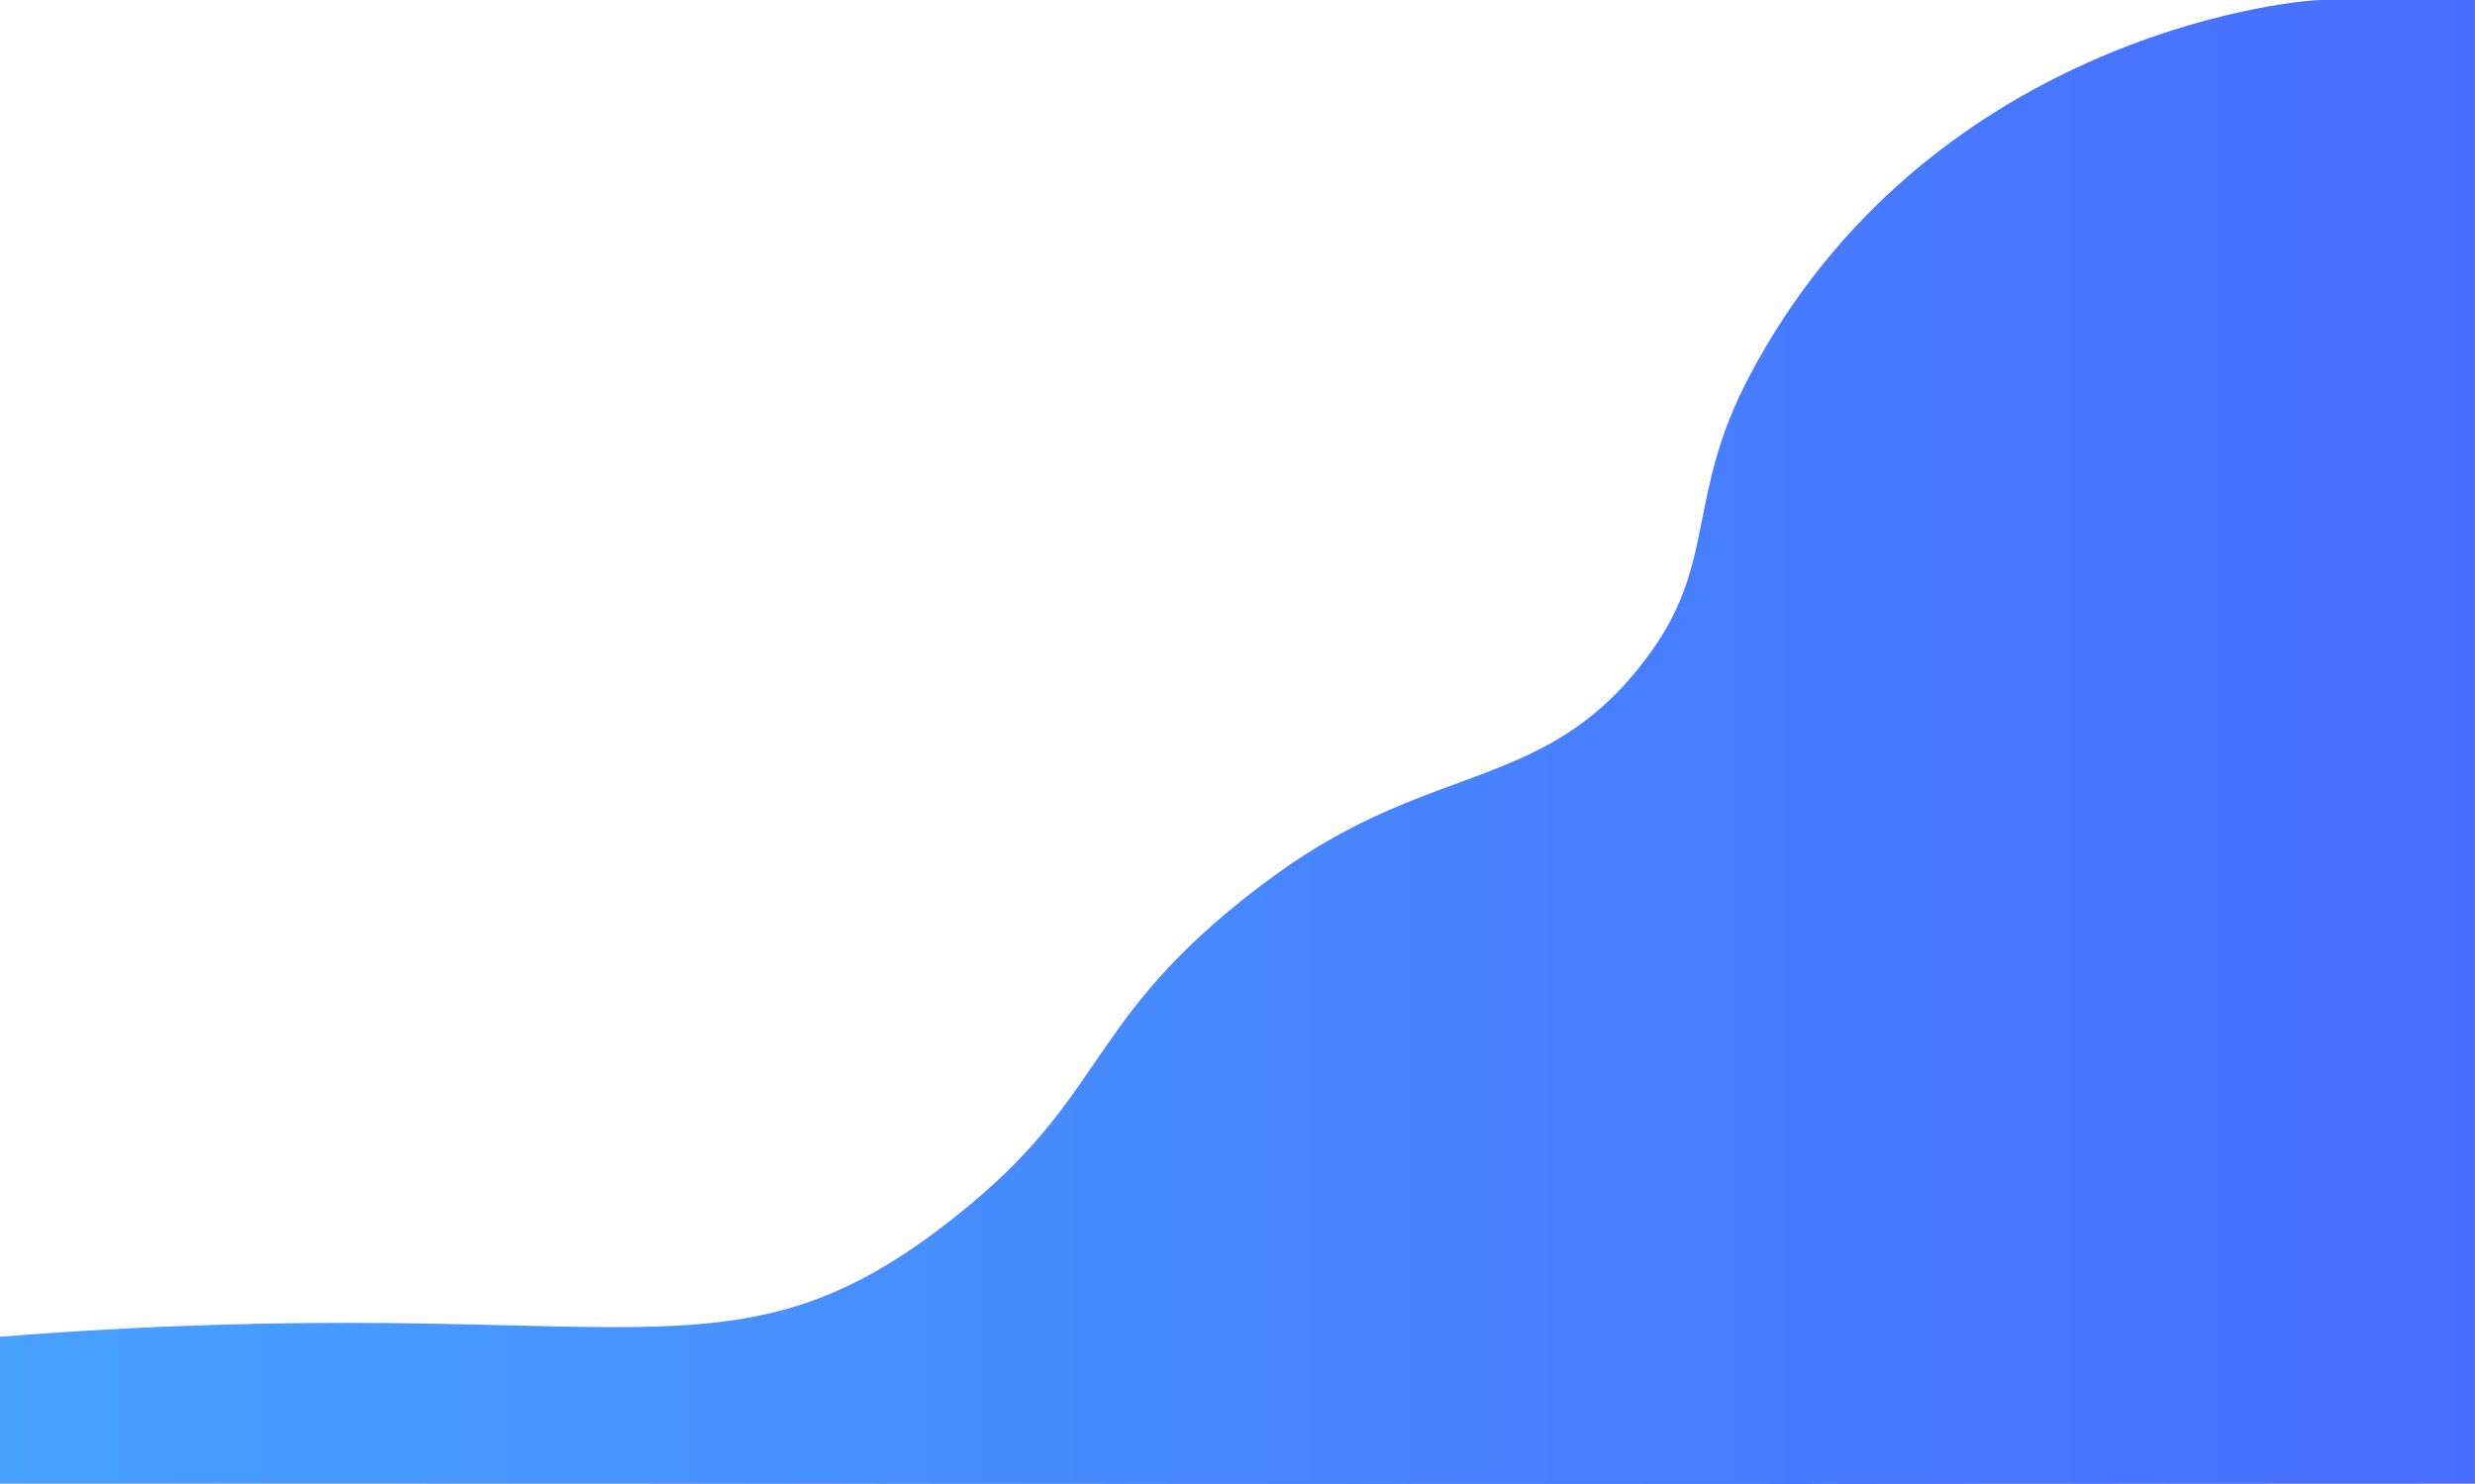 <svg xmlns="http://www.w3.org/2000/svg" xmlns:xlink="http://www.w3.org/1999/xlink" viewBox="0 0 1920.03 1151.24"><defs><style>.cls-1{fill:url(#Dégradé_sans_nom_114);}</style><linearGradient id="Dégradé_sans_nom_114" y1="575.62" x2="1920.03" y2="575.62" gradientUnits="userSpaceOnUse"><stop offset="0" stop-color="#47a1ff"/><stop offset="1" stop-color="#476dff"/></linearGradient></defs><g id="Calque_2" data-name="Calque 2"><g id="Calque_1-2" data-name="Calque 1"><path class="cls-1" d="M1802,0c-31,0-308.09,32.58-445,292-48.41,91.72-25.77,142.41-75,212-79.59,112.48-167.46,83.5-293,175C843.82,784.83,862.53,843.46,752,935,565,1089.93,495,998,0,1037v114H268c360,0,916.53.54,1652,0V0Z"/></g></g></svg>